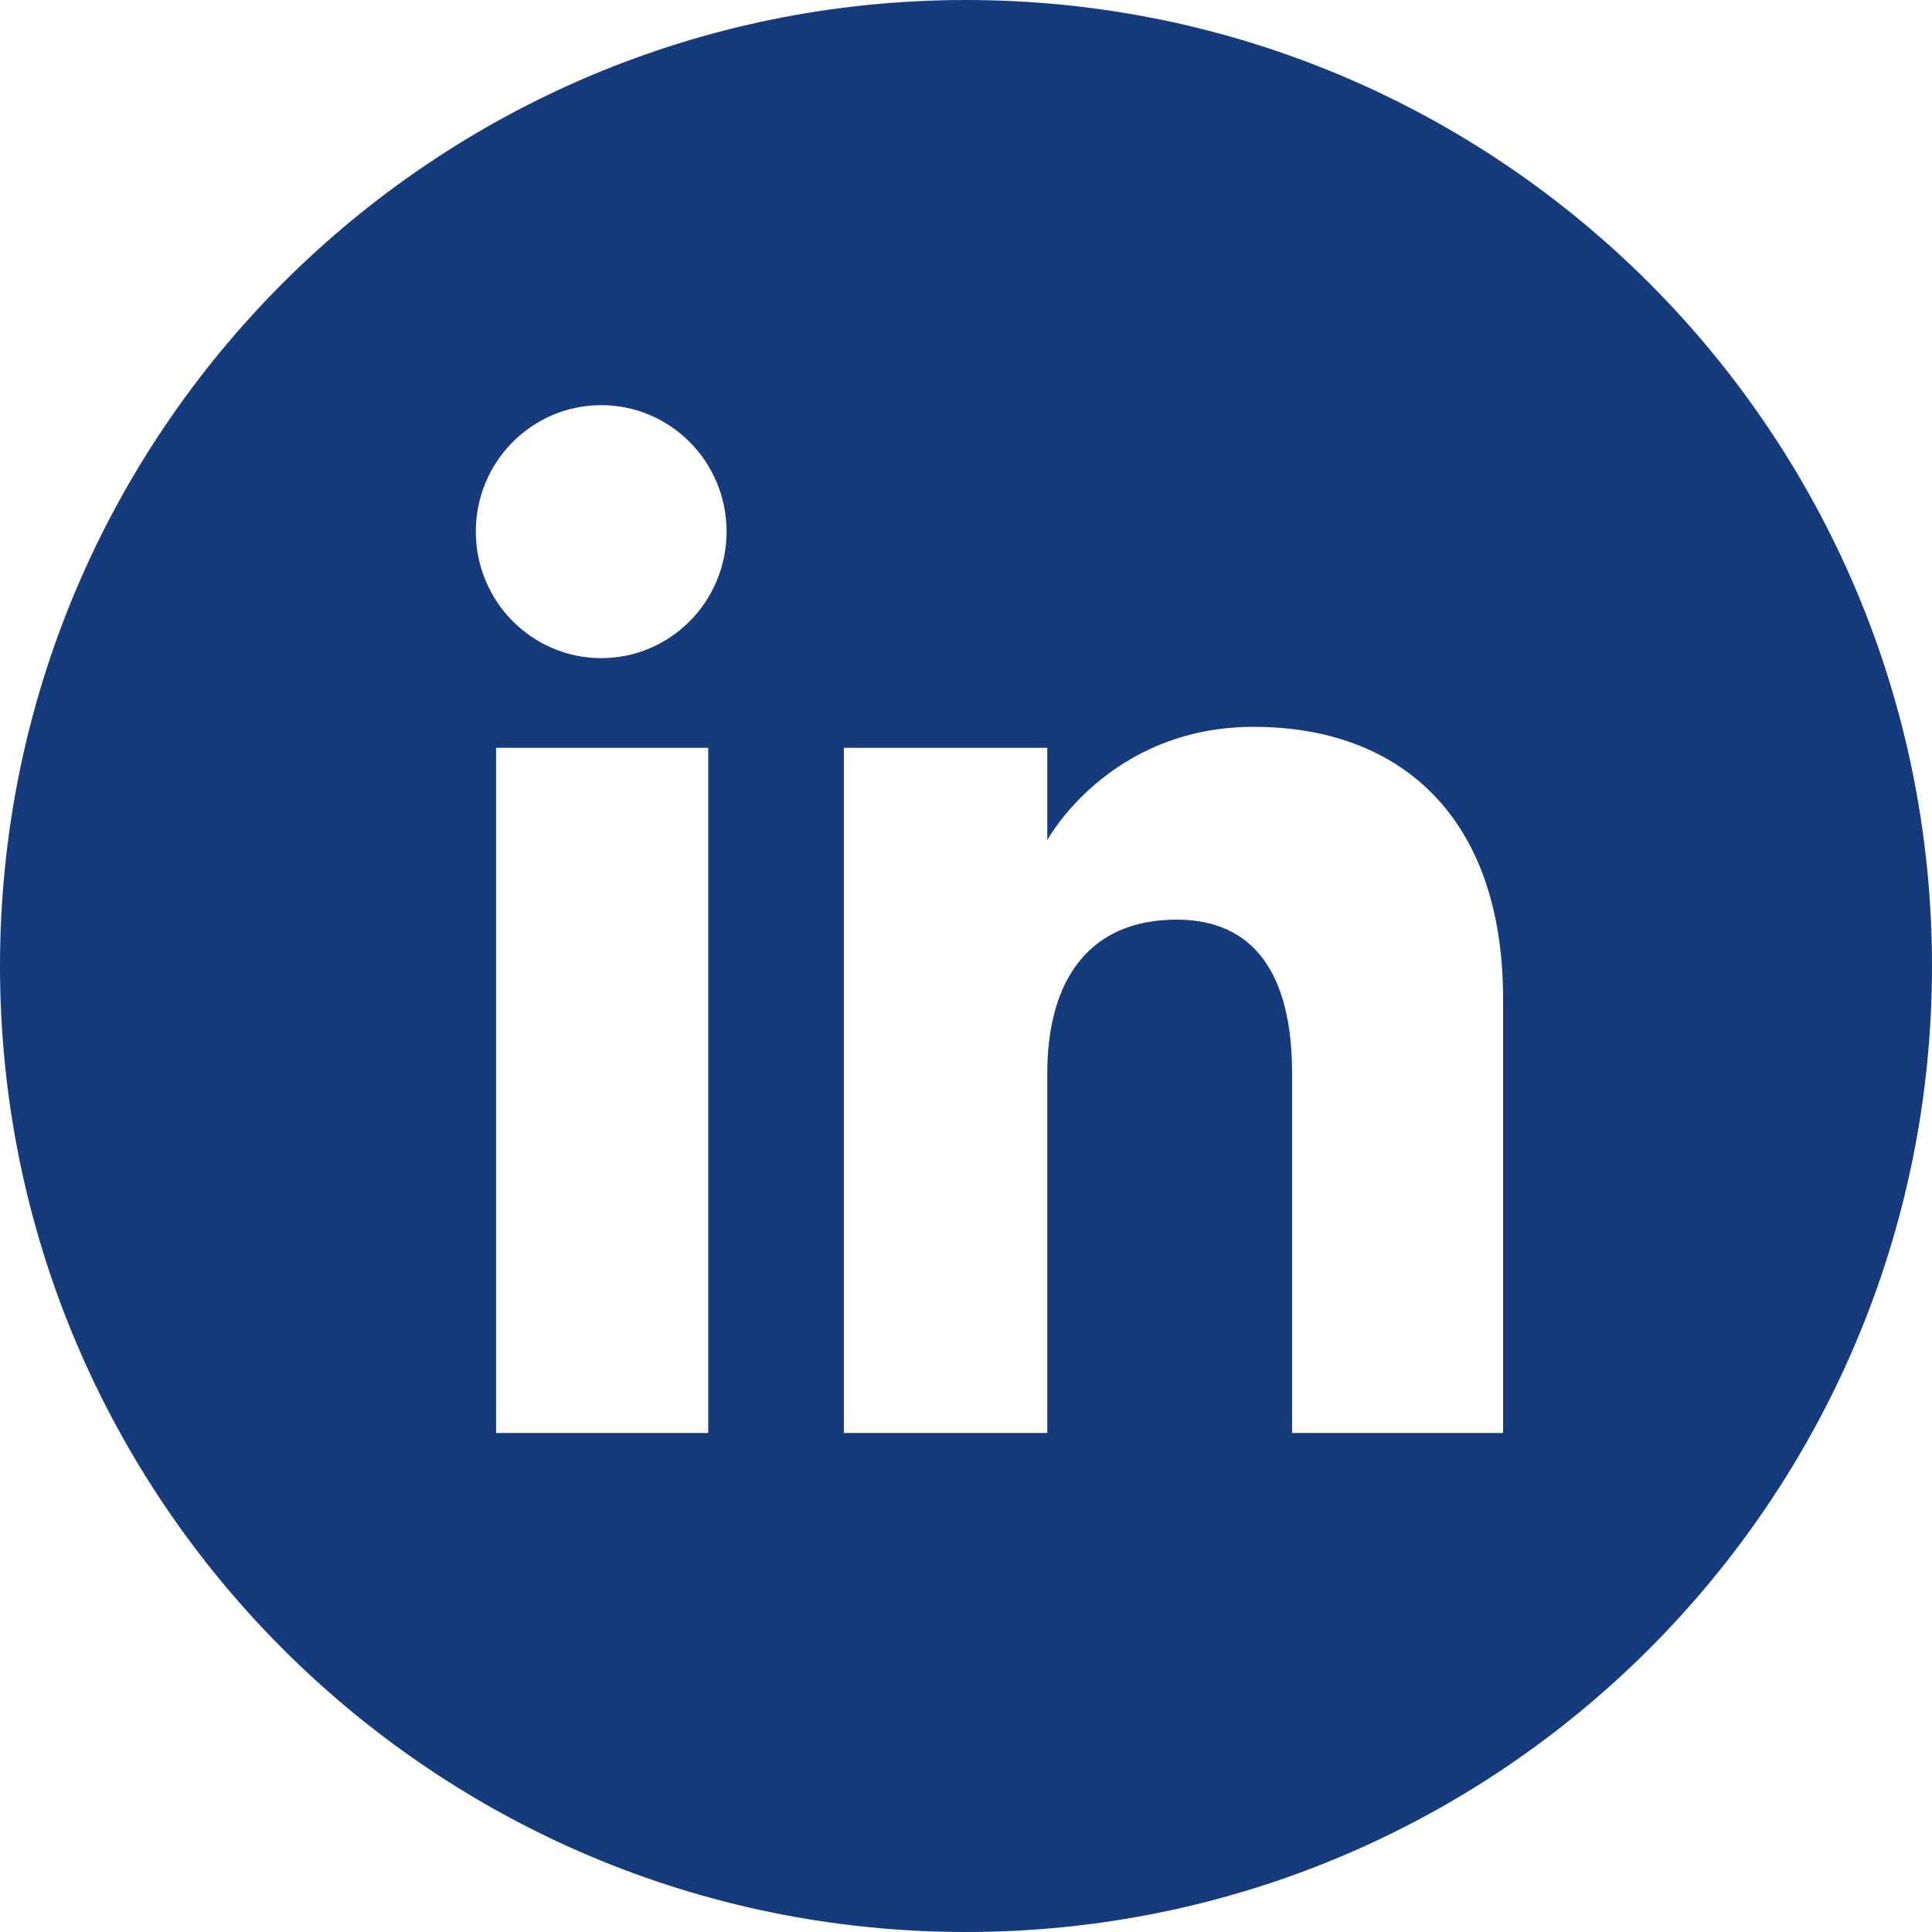 <svg width="14" height="14" viewBox="0 0 14 14" fill="none" xmlns="http://www.w3.org/2000/svg">
<path d="M7 0C3.134 0 0 3.134 0 7C0 10.866 3.134 14 7 14C10.866 14 14 10.866 14 7C14 3.134 10.866 0 7 0ZM5.132 10.384H3.595V5.419H5.132V10.384ZM4.357 4.769C3.855 4.769 3.448 4.358 3.448 3.852C3.448 3.346 3.855 2.936 4.357 2.936C4.858 2.936 5.265 3.346 5.265 3.852C5.265 4.358 4.859 4.769 4.357 4.769ZM10.892 10.384H9.363V7.778C9.363 7.063 9.091 6.664 8.526 6.664C7.911 6.664 7.589 7.079 7.589 7.778V10.384H6.115V5.419H7.589V6.088C7.589 6.088 8.033 5.267 9.085 5.267C10.138 5.267 10.892 5.91 10.892 7.24L10.892 10.384Z" fill="#163B7D"/>
</svg>
